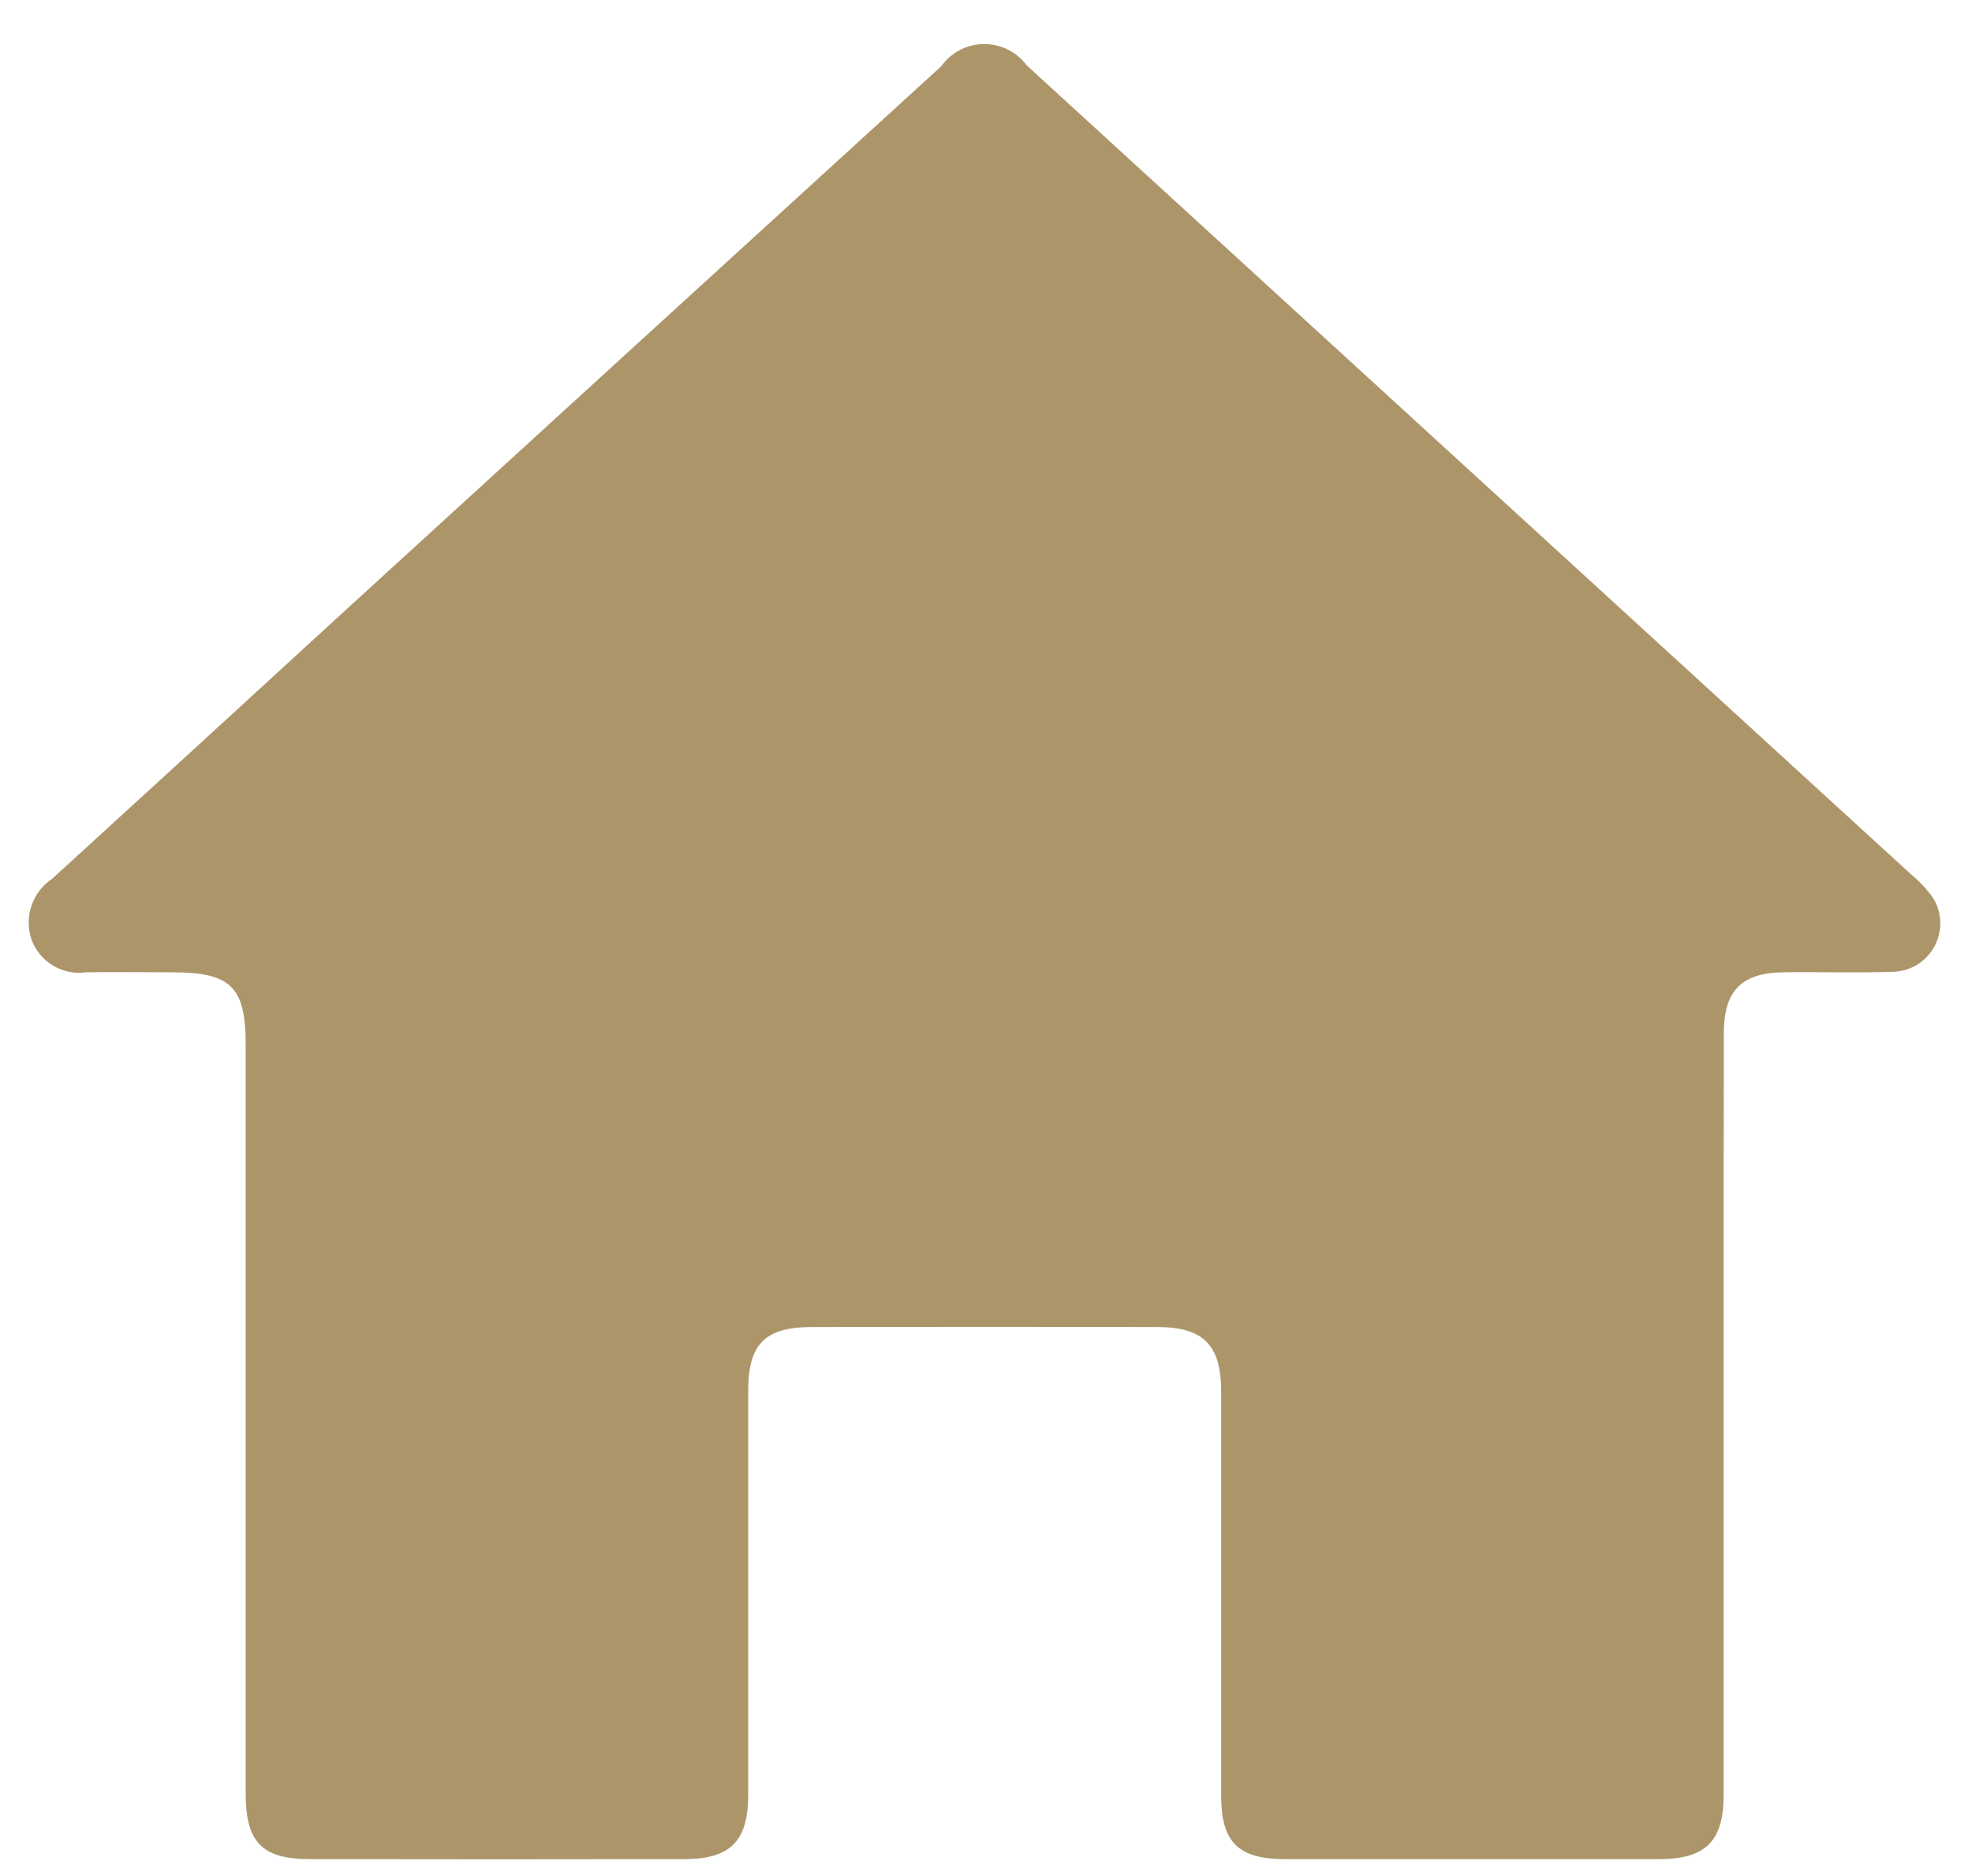 <svg width="41" height="39" viewBox="0 0 41 39" fill="none"
     xmlns="http://www.w3.org/2000/svg">
    <path d="M35.836 29.434C35.836 32.062 35.836 34.691 35.836 37.32C35.836 38.275 35.462 38.647 34.498 38.648C31.904 38.648 29.31 38.648 26.715 38.648C25.738 38.648 25.389 38.295 25.389 37.322C25.389 34.522 25.389 31.721 25.389 28.921C25.389 27.959 25.019 27.587 24.057 27.587C21.667 27.582 19.277 27.582 16.888 27.587C15.905 27.587 15.557 27.938 15.556 28.91C15.556 31.71 15.556 34.51 15.556 37.31C15.556 38.273 15.188 38.648 14.23 38.648C11.634 38.653 9.04 38.653 6.446 38.648C5.446 38.648 5.108 38.299 5.108 37.282C5.108 32.093 5.108 26.903 5.108 21.713C5.108 20.513 4.8 20.213 3.583 20.213C2.983 20.213 2.388 20.203 1.79 20.213C1.55 20.247 1.306 20.196 1.099 20.071C0.892 19.946 0.735 19.754 0.653 19.526C0.577 19.297 0.578 19.05 0.657 18.822C0.735 18.594 0.887 18.398 1.088 18.265C3.067 16.459 5.044 14.649 7.018 12.836C11.201 9.014 15.386 5.194 19.572 1.375C19.672 1.234 19.805 1.119 19.959 1.039C20.113 0.959 20.284 0.917 20.457 0.916C20.631 0.915 20.802 0.954 20.957 1.032C21.112 1.109 21.247 1.223 21.35 1.362C27.483 6.972 33.616 12.582 39.75 18.192C39.921 18.334 40.072 18.498 40.199 18.68C40.291 18.835 40.34 19.011 40.34 19.191C40.341 19.372 40.293 19.549 40.202 19.705C40.111 19.86 39.98 19.988 39.822 20.076C39.665 20.163 39.487 20.207 39.307 20.203C38.574 20.229 37.839 20.203 37.107 20.212C36.207 20.218 35.84 20.586 35.84 21.496C35.836 24.142 35.834 26.788 35.836 29.434Z"
          fill="#AD956A"/>
</svg>
